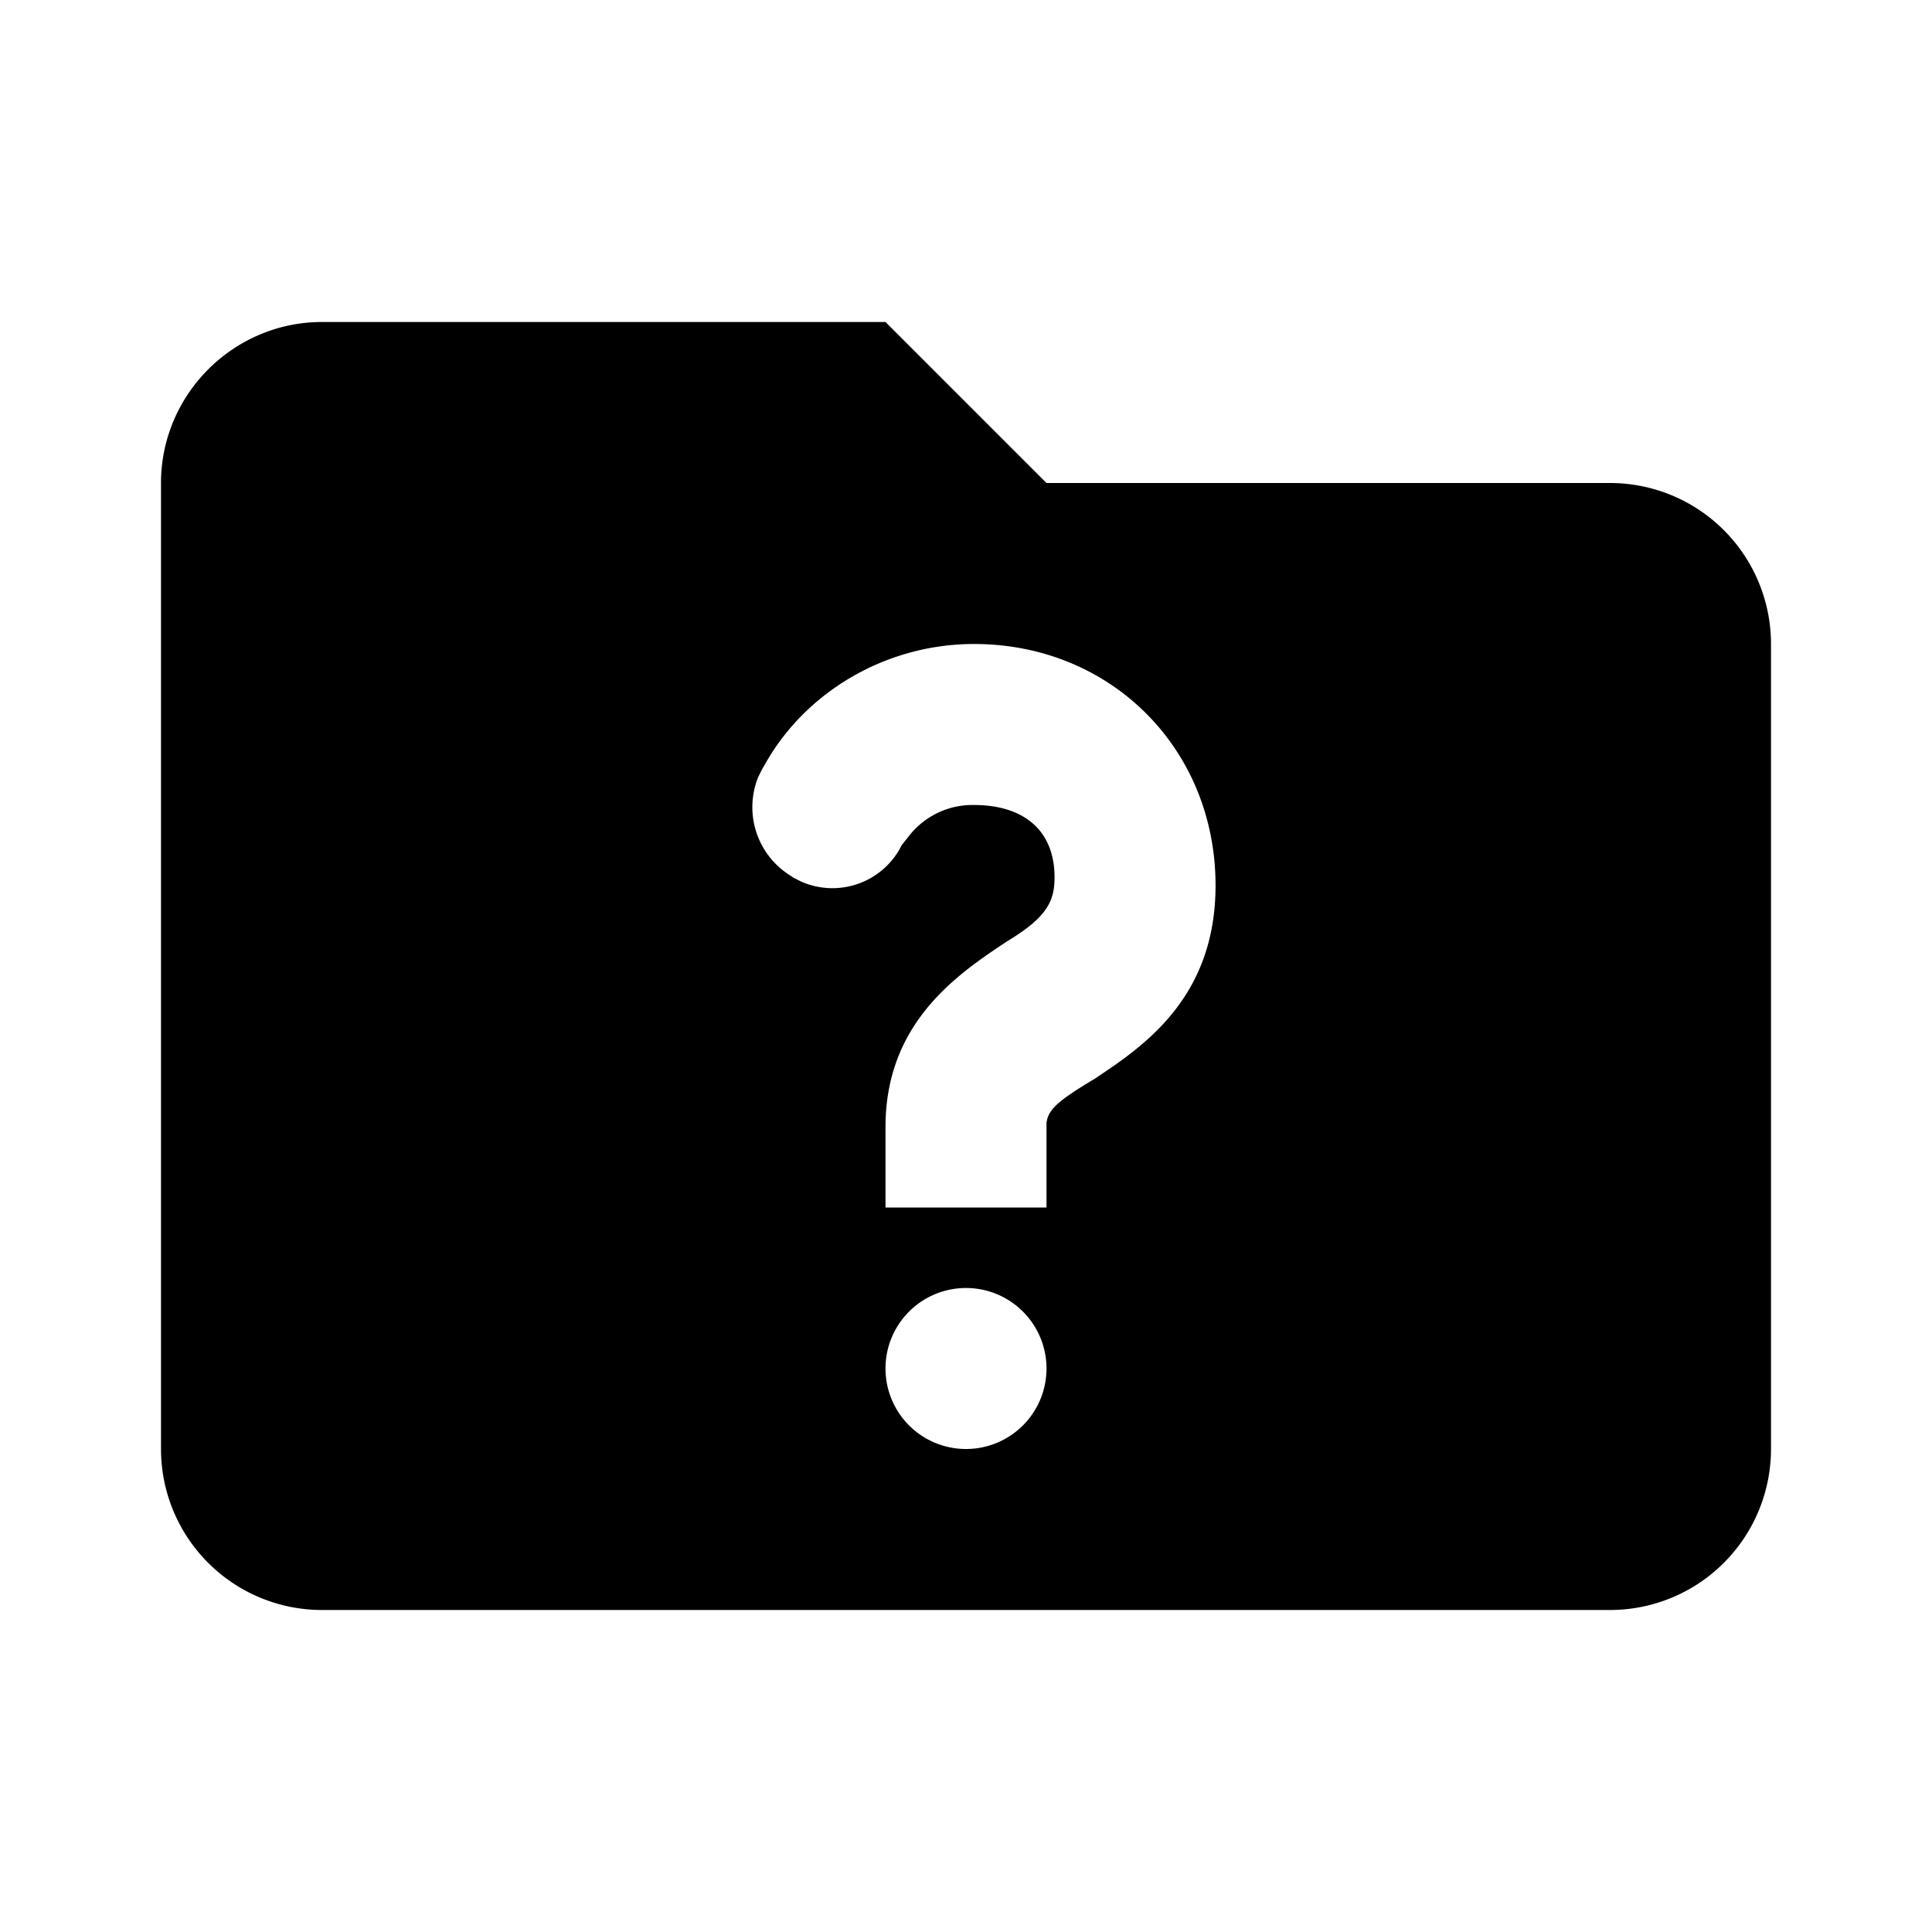 <svg xmlns="http://www.w3.org/2000/svg" viewBox="0 0 24 24">
  <path d="M11 4l2 2h7a2 2 0 012 2v10a2 2 0 01-2 2H4a2 2 0 01-2-2V6c0-1.1.9-2 2-2h7zm1 12a1 1 0 100 2 1 1 0 000-2zm.1-8C11 8 10 8.6 9.5 9.5l-.03.05-.05.1a1 1 0 00.42 1.24l.01.01.1.05a.96.96 0 001.23-.41l.02-.04.08-.1a1 1 0 01.82-.4c.6 0 1 .3 1 .9 0 .3-.1.5-.6.8-.6.4-1.5 1-1.5 2.3v1h2v-1.05c.02-.17.15-.28.6-.55.6-.4 1.5-1 1.5-2.4 0-1.7-1.3-3-3-3z"/>
</svg>
